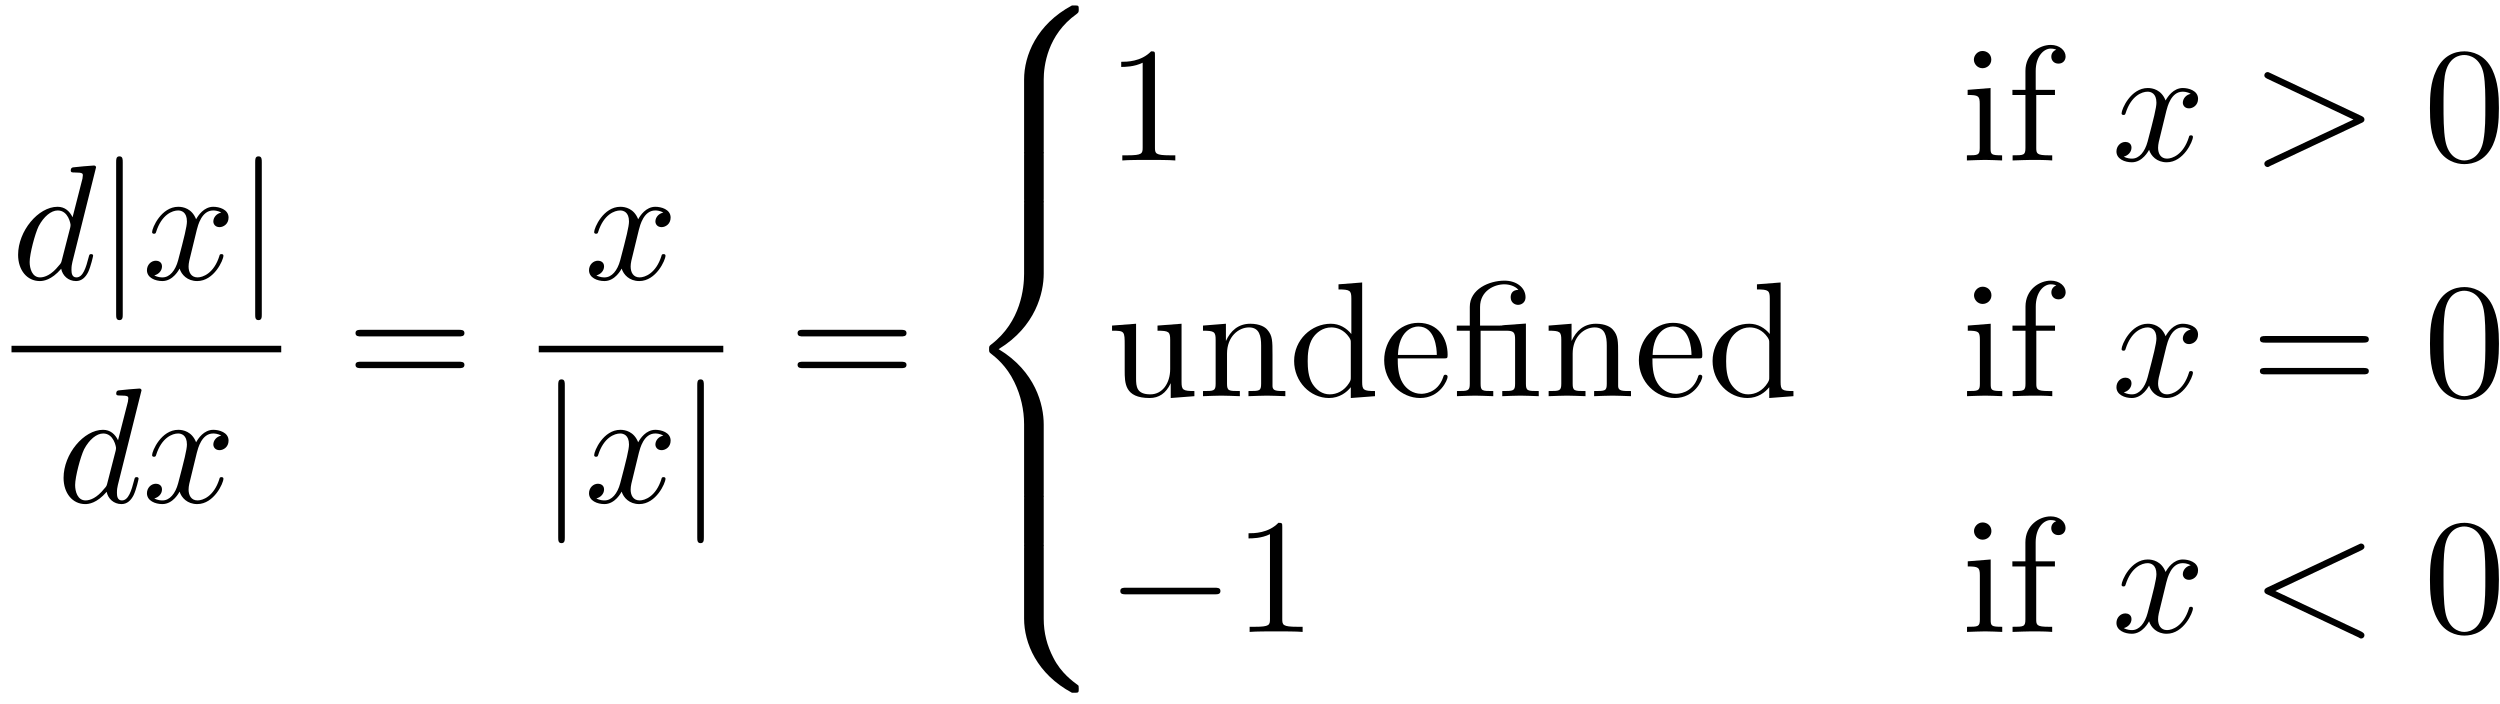 <?xml version="1.0" encoding="UTF-8"?>
<svg xmlns="http://www.w3.org/2000/svg" xmlns:xlink="http://www.w3.org/1999/xlink" width="213pt" height="60pt" viewBox="0 0 213 60" version="1.1"><!--latexit:AAAFxHjabVRvbBNlGH/eewtsY1tvG3/Hv5srCA5wgykgDLYxi2OswNpu3dYxr3dv
u2PXu3r3FteVwmuCfhLjFzTGRF33QTAEjRqjJHwwEjRGEbtlITGGmBglhqjhk4kf
9G2vlrlwl8s9/+/3PO/vuUhC12za3DyLBOxatHhJRchzili2ZhqDHtlSxjSuBTzU
TIQ8ZuQkUahdC+ild0ZFt8/fQ1JE7SgGfV9WHrBMkzL0vtiwtHLjpkc3b3msaeu2
7Y8/sa+tw3uk1x8Ij0Si43oiOXE6E/QYSV2fqap2i/WeAZ9/+zhJ2UP8XfxIv0fR
Zdu+VFNbt2z5ipWrVjOBYeZii9hitoSVsXJWcWnN2nXrN0gNjzSypaySVTM3q2H1
bA1bx9YzKRSRbaJrBgkqpm5agbipkiDVqE5CCYvI8YhORuJyzNCimiJT3m5AlSnh
bUVkZTxmmUlDPZhPHLLNpKWQAJmgjVC8Zppb3Dt2tgZ9/r5DnWGfvxDoT8gK8TZL
/AYRsarck7t27xly2jDkOAk5IrEHignZp/b+J4Z8/qOFvkVXzr3/QPsgH4RNLc2I
MfEYL9R5sDDv3iSVOW5/wTPd2fU0z3OUUoGZQ+5nug/3lBwcXQflUiRJic1q2WpW
NyrmwqqpJOPEoAVIwy3NCTqSli2qKTrJVISTNuHNjMsxMszFPHh7JF0YY0bayC2q
FDUt/hhUKljnZ6TluG2n4hEeGZfpmL3Qlzc+zDecpNHdI2nNSHCkhuJ8KJrUJWpK
NJUgkqpZvD89xQVZsTSOVVLGZEtWKKdrRZ5JvmN9U0fZsqnjbDlb1e/zeznA2WD/
gDs0ODTMdb82Sfhgol5djtlc9/HGGts3O2cqimwFW9nfaxqyYvKRnxgtVsg+Kxel
0pC5W1H5ZLs0Jc8c2UplFTLfGxsbFWvnTV51DiOrnXyovZTa2L7VQZOLuw0zvxZU
4xg7Pv8iMnzRSrK1vPZzFofTxbmatWlRenD6nJindrZ6WyR+A6vKsyF1uIdtcM79
fDjK55VWT/MFTKsTGalNciwTmXTeltcjJKYZaYUvj53hVTaFKWd+WotKGWlC2s/Z
HQ5Ljo1vCInyBVMzC6LanKhtC7P35e3EUIvVeS9nzo6KdSVePxjn9BmFlZqCMqiB
evDAFtgBu6AbjsBx8MPzkIFz8DK8Dm/BRXgPLsMV+AA+hI/hE/gUrsJ1uAFfwdfw
DdyEW5CDWZiD2/AT/Ar34D78jcpRNZJQE2pFe1EH8qEgGkCD6ATSkIUmUQa9iF5B
r6IL6G00hbLoXfQZuoZuoO/QHLqD7qHf0Z/ovvClcFO4JeSEWWFOuC3cEe4Kfwh/
Cf/gMlyBK3E1Xo7rcQP24CbcivdgL+7GfXgA69jE5/B5/Bp+E0/jy/gK/ghfxdfw
dfwtnsU/4B/xz/gXfBf/5pp0nXVdcL3hcEJAxd/PC/C/y5X9F6d55oM=
-->
<defs>
<g>
<symbol overflow="visible" id="glyph0-0">
<path style="stroke:none;" d=""/>
</symbol>
<symbol overflow="visible" id="glyph0-1">
<path style="stroke:none;" d="M 7.203 -9.531 C 7.203 -9.547 7.203 -9.688 7.016 -9.688 C 6.812 -9.688 5.484 -9.562 5.25 -9.531 C 5.141 -9.516 5.047 -9.453 5.047 -9.266 C 5.047 -9.094 5.172 -9.094 5.391 -9.094 C 6.062 -9.094 6.078 -9 6.078 -8.859 L 6.047 -8.578 L 5.203 -5.281 C 4.953 -5.797 4.547 -6.172 3.922 -6.172 C 2.281 -6.172 0.562 -4.109 0.562 -2.078 C 0.562 -0.766 1.328 0.156 2.406 0.156 C 2.688 0.156 3.391 0.094 4.234 -0.891 C 4.344 -0.312 4.828 0.156 5.5 0.156 C 5.984 0.156 6.312 -0.172 6.531 -0.609 C 6.766 -1.109 6.953 -1.969 6.953 -2 C 6.953 -2.141 6.828 -2.141 6.781 -2.141 C 6.641 -2.141 6.625 -2.078 6.578 -1.891 C 6.344 -0.984 6.094 -0.156 5.531 -0.156 C 5.156 -0.156 5.109 -0.516 5.109 -0.797 C 5.109 -1.125 5.141 -1.234 5.188 -1.469 Z M 4.297 -1.656 C 4.234 -1.406 4.234 -1.375 4.016 -1.141 C 3.406 -0.375 2.828 -0.156 2.438 -0.156 C 1.75 -0.156 1.547 -0.922 1.547 -1.469 C 1.547 -2.156 2 -3.875 2.312 -4.516 C 2.75 -5.344 3.375 -5.859 3.938 -5.859 C 4.844 -5.859 5.031 -4.719 5.031 -4.625 C 5.031 -4.547 5.016 -4.469 5 -4.391 Z M 4.297 -1.656 "/>
</symbol>
<symbol overflow="visible" id="glyph0-2">
<path style="stroke:none;" d="M 4.656 -4.219 C 4.75 -4.578 5.062 -5.859 6.047 -5.859 C 6.109 -5.859 6.453 -5.859 6.734 -5.672 C 6.344 -5.609 6.062 -5.266 6.062 -4.922 C 6.062 -4.703 6.219 -4.438 6.594 -4.438 C 6.906 -4.438 7.359 -4.688 7.359 -5.25 C 7.359 -5.969 6.531 -6.172 6.062 -6.172 C 5.25 -6.172 4.766 -5.422 4.594 -5.109 C 4.234 -6.031 3.484 -6.172 3.078 -6.172 C 1.625 -6.172 0.844 -4.375 0.844 -4.016 C 0.844 -3.875 0.984 -3.875 1 -3.875 C 1.109 -3.875 1.156 -3.906 1.188 -4.031 C 1.656 -5.516 2.578 -5.859 3.062 -5.859 C 3.328 -5.859 3.812 -5.734 3.812 -4.922 C 3.812 -4.5 3.578 -3.562 3.062 -1.609 C 2.828 -0.734 2.344 -0.156 1.734 -0.156 C 1.641 -0.156 1.328 -0.156 1.031 -0.328 C 1.375 -0.406 1.688 -0.703 1.688 -1.094 C 1.688 -1.469 1.375 -1.578 1.172 -1.578 C 0.75 -1.578 0.406 -1.219 0.406 -0.766 C 0.406 -0.125 1.109 0.156 1.719 0.156 C 2.641 0.156 3.141 -0.828 3.188 -0.906 C 3.344 -0.391 3.844 0.156 4.688 0.156 C 6.125 0.156 6.922 -1.641 6.922 -2 C 6.922 -2.141 6.797 -2.141 6.75 -2.141 C 6.625 -2.141 6.594 -2.078 6.578 -1.984 C 6.109 -0.484 5.156 -0.156 4.719 -0.156 C 4.172 -0.156 3.953 -0.594 3.953 -1.078 C 3.953 -1.375 4.031 -1.688 4.188 -2.297 Z M 4.656 -4.219 "/>
</symbol>
<symbol overflow="visible" id="glyph0-3">
<path style="stroke:none;" d="M 9.422 -3.188 C 9.578 -3.25 9.688 -3.328 9.688 -3.484 C 9.688 -3.656 9.578 -3.719 9.422 -3.797 L 1.688 -7.438 C 1.5 -7.531 1.484 -7.531 1.438 -7.531 C 1.281 -7.531 1.156 -7.406 1.156 -7.25 C 1.156 -7.125 1.234 -7.047 1.422 -6.953 L 8.75 -3.484 L 1.422 -0.031 C 1.234 0.062 1.156 0.156 1.156 0.281 C 1.156 0.438 1.281 0.562 1.438 0.562 C 1.484 0.562 1.5 0.562 1.688 0.453 Z M 9.422 -3.188 "/>
</symbol>
<symbol overflow="visible" id="glyph0-4">
<path style="stroke:none;" d="M 9.422 -6.953 C 9.578 -7.031 9.688 -7.109 9.688 -7.25 C 9.688 -7.406 9.562 -7.531 9.406 -7.531 C 9.359 -7.531 9.328 -7.531 9.156 -7.438 L 1.422 -3.797 C 1.266 -3.719 1.156 -3.656 1.156 -3.484 C 1.156 -3.328 1.266 -3.25 1.422 -3.188 L 9.156 0.453 C 9.328 0.562 9.359 0.562 9.406 0.562 C 9.562 0.562 9.688 0.438 9.688 0.281 C 9.688 0.125 9.578 0.062 9.422 -0.031 L 2.094 -3.484 Z M 9.422 -6.953 "/>
</symbol>
<symbol overflow="visible" id="glyph1-0">
<path style="stroke:none;" d=""/>
</symbol>
<symbol overflow="visible" id="glyph1-1">
<path style="stroke:none;" d="M 2.219 -9.969 C 2.219 -10.219 2.219 -10.469 1.938 -10.469 C 1.656 -10.469 1.656 -10.219 1.656 -9.969 L 1.656 2.984 C 1.656 3.234 1.656 3.484 1.938 3.484 C 2.219 3.484 2.219 3.234 2.219 2.984 Z M 2.219 -9.969 "/>
</symbol>
<symbol overflow="visible" id="glyph1-2">
<path style="stroke:none;" d="M 9.188 -3.203 C 9.438 -3.203 9.688 -3.203 9.688 -3.484 C 9.688 -3.766 9.438 -3.766 9.188 -3.766 L 1.641 -3.766 C 1.406 -3.766 1.156 -3.766 1.156 -3.484 C 1.156 -3.203 1.406 -3.203 1.641 -3.203 Z M 9.188 -3.203 "/>
</symbol>
<symbol overflow="visible" id="glyph2-0">
<path style="stroke:none;" d=""/>
</symbol>
<symbol overflow="visible" id="glyph2-1">
<path style="stroke:none;" d="M 9.578 -4.562 C 9.797 -4.562 10.062 -4.562 10.062 -4.844 C 10.062 -5.125 9.797 -5.125 9.594 -5.125 L 1.234 -5.125 C 1.047 -5.125 0.781 -5.125 0.781 -4.844 C 0.781 -4.562 1.047 -4.562 1.25 -4.562 Z M 9.594 -1.859 C 9.797 -1.859 10.062 -1.859 10.062 -2.141 C 10.062 -2.406 9.797 -2.406 9.578 -2.406 L 1.25 -2.406 C 1.047 -2.406 0.781 -2.406 0.781 -2.141 C 0.781 -1.859 1.047 -1.859 1.234 -1.859 Z M 9.594 -1.859 "/>
</symbol>
<symbol overflow="visible" id="glyph2-2">
<path style="stroke:none;" d="M 4.109 -8.938 C 4.109 -9.266 4.109 -9.297 3.781 -9.297 C 2.922 -8.406 1.688 -8.406 1.234 -8.406 L 1.234 -7.969 C 1.516 -7.969 2.344 -7.969 3.062 -8.328 L 3.062 -1.109 C 3.062 -0.594 3.031 -0.438 1.766 -0.438 L 1.328 -0.438 L 1.328 0 C 1.812 -0.047 3.031 -0.047 3.594 -0.047 C 4.141 -0.047 5.359 -0.047 5.844 0 L 5.844 -0.438 L 5.406 -0.438 C 4.141 -0.438 4.109 -0.594 4.109 -1.109 Z M 4.109 -8.938 "/>
</symbol>
<symbol overflow="visible" id="glyph2-3">
<path style="stroke:none;" d="M 2.469 -6.172 L 0.516 -6.016 L 0.516 -5.578 C 1.422 -5.578 1.547 -5.5 1.547 -4.812 L 1.547 -1.062 C 1.547 -0.438 1.391 -0.438 0.453 -0.438 L 0.453 0 C 0.906 -0.016 1.656 -0.047 2 -0.047 C 2.484 -0.047 2.969 -0.016 3.453 0 L 3.453 -0.438 C 2.531 -0.438 2.469 -0.5 2.469 -1.047 Z M 2.531 -8.594 C 2.531 -9.047 2.172 -9.328 1.781 -9.328 C 1.359 -9.328 1.047 -8.953 1.047 -8.594 C 1.047 -8.219 1.359 -7.859 1.781 -7.859 C 2.172 -7.859 2.531 -8.156 2.531 -8.594 Z M 2.531 -8.594 "/>
</symbol>
<symbol overflow="visible" id="glyph2-4">
<path style="stroke:none;" d="M 2.438 -6.016 L 2.438 -7.625 C 2.438 -8.859 3.109 -9.531 3.719 -9.531 C 3.766 -9.531 3.984 -9.531 4.188 -9.438 C 4.016 -9.375 3.766 -9.188 3.766 -8.844 C 3.766 -8.531 3.984 -8.25 4.375 -8.25 C 4.766 -8.25 4.984 -8.531 4.984 -8.859 C 4.984 -9.375 4.469 -9.844 3.719 -9.844 C 2.75 -9.844 1.562 -9.094 1.562 -7.625 L 1.562 -6.016 L 0.453 -6.016 L 0.453 -5.578 L 1.562 -5.578 L 1.562 -1.062 C 1.562 -0.438 1.406 -0.438 0.469 -0.438 L 0.469 0 C 1.016 -0.016 1.672 -0.047 2.062 -0.047 C 2.625 -0.047 3.281 -0.047 3.844 0 L 3.844 -0.438 L 3.547 -0.438 C 2.516 -0.438 2.484 -0.594 2.484 -1.094 L 2.484 -5.578 L 4.078 -5.578 L 4.078 -6.016 Z M 2.438 -6.016 "/>
</symbol>
<symbol overflow="visible" id="glyph2-5">
<path style="stroke:none;" d="M 6.422 -4.469 C 6.422 -5.578 6.344 -6.703 5.859 -7.734 C 5.219 -9.062 4.078 -9.297 3.484 -9.297 C 2.656 -9.297 1.625 -8.938 1.062 -7.625 C 0.609 -6.672 0.547 -5.578 0.547 -4.469 C 0.547 -3.422 0.594 -2.156 1.172 -1.109 C 1.766 0.031 2.797 0.312 3.469 0.312 C 4.234 0.312 5.281 0.016 5.906 -1.312 C 6.344 -2.281 6.422 -3.359 6.422 -4.469 Z M 3.469 0 C 2.938 0 2.109 -0.344 1.859 -1.688 C 1.703 -2.531 1.703 -3.812 1.703 -4.625 C 1.703 -5.531 1.703 -6.453 1.812 -7.203 C 2.078 -8.859 3.125 -8.984 3.469 -8.984 C 3.938 -8.984 4.859 -8.734 5.125 -7.359 C 5.266 -6.578 5.266 -5.516 5.266 -4.625 C 5.266 -3.594 5.266 -2.641 5.109 -1.75 C 4.891 -0.422 4.109 0 3.469 0 Z M 3.469 0 "/>
</symbol>
<symbol overflow="visible" id="glyph2-6">
<path style="stroke:none;" d="M 5.453 -1.109 L 5.453 0.156 L 7.469 0 L 7.469 -0.438 C 6.484 -0.438 6.375 -0.531 6.375 -1.219 L 6.375 -6.172 L 4.328 -6.016 L 4.328 -5.578 C 5.297 -5.578 5.406 -5.484 5.406 -4.797 L 5.406 -2.312 C 5.406 -1.109 4.75 -0.156 3.719 -0.156 C 2.547 -0.156 2.5 -0.812 2.5 -1.531 L 2.5 -6.172 L 0.453 -6.016 L 0.453 -5.578 C 1.531 -5.578 1.531 -5.547 1.531 -4.297 L 1.531 -2.203 C 1.531 -1.109 1.531 0.156 3.656 0.156 C 4.438 0.156 5.047 -0.234 5.453 -1.109 Z M 5.453 -1.109 "/>
</symbol>
<symbol overflow="visible" id="glyph2-7">
<path style="stroke:none;" d="M 1.531 -4.797 L 1.531 -1.062 C 1.531 -0.438 1.375 -0.438 0.453 -0.438 L 0.453 0 C 0.938 -0.016 1.641 -0.047 2.016 -0.047 C 2.391 -0.047 3.109 -0.016 3.594 0 L 3.594 -0.438 C 2.656 -0.438 2.5 -0.438 2.5 -1.062 L 2.5 -3.625 C 2.5 -5.078 3.484 -5.859 4.375 -5.859 C 5.266 -5.859 5.406 -5.109 5.406 -4.312 L 5.406 -1.062 C 5.406 -0.438 5.266 -0.438 4.328 -0.438 L 4.328 0 C 4.812 -0.016 5.531 -0.047 5.906 -0.047 C 6.266 -0.047 6.984 -0.016 7.469 0 L 7.469 -0.438 C 6.734 -0.438 6.391 -0.438 6.375 -0.844 L 6.375 -3.516 C 6.375 -4.719 6.375 -5.156 5.938 -5.656 C 5.75 -5.891 5.281 -6.172 4.484 -6.172 C 3.453 -6.172 2.797 -5.562 2.406 -4.703 L 2.406 -6.172 L 0.453 -6.016 L 0.453 -5.578 C 1.422 -5.578 1.531 -5.484 1.531 -4.797 Z M 1.531 -4.797 "/>
</symbol>
<symbol overflow="visible" id="glyph2-8">
<path style="stroke:none;" d="M 5.297 -0.766 L 5.297 0.156 L 7.359 0 L 7.359 -0.438 C 6.375 -0.438 6.266 -0.531 6.266 -1.219 L 6.266 -9.688 L 4.25 -9.531 L 4.25 -9.094 C 5.234 -9.094 5.344 -9 5.344 -8.312 L 5.344 -5.297 C 4.938 -5.797 4.344 -6.172 3.594 -6.172 C 1.938 -6.172 0.469 -4.797 0.469 -3 C 0.469 -1.234 1.844 0.156 3.438 0.156 C 4.328 0.156 4.953 -0.328 5.297 -0.766 Z M 5.297 -4.5 L 5.297 -1.641 C 5.297 -1.391 5.297 -1.375 5.156 -1.125 C 4.734 -0.453 4.109 -0.156 3.5 -0.156 C 2.875 -0.156 2.375 -0.516 2.031 -1.047 C 1.672 -1.625 1.625 -2.406 1.625 -2.984 C 1.625 -3.5 1.656 -4.344 2.062 -4.969 C 2.359 -5.406 2.891 -5.859 3.641 -5.859 C 4.125 -5.859 4.719 -5.656 5.156 -5.016 C 5.297 -4.781 5.297 -4.766 5.297 -4.5 Z M 5.297 -4.5 "/>
</symbol>
<symbol overflow="visible" id="glyph2-9">
<path style="stroke:none;" d="M 1.562 -3.516 C 1.641 -5.594 2.812 -5.938 3.297 -5.938 C 4.734 -5.938 4.875 -4.062 4.875 -3.516 Z M 1.547 -3.219 L 5.438 -3.219 C 5.75 -3.219 5.797 -3.219 5.797 -3.516 C 5.797 -4.891 5.031 -6.25 3.297 -6.25 C 1.672 -6.25 0.391 -4.812 0.391 -3.062 C 0.391 -1.203 1.859 0.156 3.453 0.156 C 5.156 0.156 5.797 -1.391 5.797 -1.656 C 5.797 -1.797 5.672 -1.828 5.609 -1.828 C 5.484 -1.828 5.453 -1.75 5.422 -1.625 C 4.938 -0.203 3.688 -0.203 3.547 -0.203 C 2.844 -0.203 2.281 -0.609 1.969 -1.125 C 1.547 -1.797 1.547 -2.719 1.547 -3.219 Z M 1.547 -3.219 "/>
</symbol>
<symbol overflow="visible" id="glyph2-10">
<path style="stroke:none;" d="M 4.609 -5.578 C 5.25 -5.578 5.344 -5.406 5.344 -4.828 L 5.344 -1.062 C 5.344 -0.438 5.188 -0.438 4.25 -0.438 L 4.25 0 C 4.719 -0.016 5.453 -0.047 5.797 -0.047 C 6.156 -0.047 6.844 -0.016 7.359 0 L 7.359 -0.438 C 6.422 -0.438 6.266 -0.438 6.266 -1.062 L 6.266 -6.188 L 4.5 -6.062 C 4.281 -6.047 4.266 -6.031 4.25 -6.031 C 4.234 -6.016 4.203 -6.016 4 -6.016 L 2.359 -6.016 L 2.359 -7.594 C 2.359 -8.969 3.562 -9.531 4.422 -9.531 C 4.844 -9.531 5.344 -9.391 5.625 -9.062 C 5.047 -9.047 4.969 -8.656 4.969 -8.422 C 4.969 -7.969 5.328 -7.781 5.594 -7.781 C 5.922 -7.781 6.234 -8.016 6.234 -8.422 C 6.234 -9.25 5.469 -9.844 4.438 -9.844 C 3.141 -9.844 1.484 -9.125 1.484 -7.609 L 1.484 -6.016 L 0.375 -6.016 L 0.375 -5.578 L 1.484 -5.578 L 1.484 -1.062 C 1.484 -0.438 1.328 -0.438 0.391 -0.438 L 0.391 0 C 0.844 -0.016 1.594 -0.047 1.938 -0.047 C 2.281 -0.047 2.969 -0.016 3.484 0 L 3.484 -0.438 C 2.547 -0.438 2.406 -0.438 2.406 -1.062 L 2.406 -5.578 Z M 4.609 -5.578 "/>
</symbol>
<symbol overflow="visible" id="glyph3-0">
<path style="stroke:none;" d=""/>
</symbol>
<symbol overflow="visible" id="glyph3-1">
<path style="stroke:none;" d="M 7.031 6.328 C 7.031 5.172 7.344 2.516 9.828 0.75 C 10 0.609 10.016 0.594 10.016 0.344 C 10.016 0.031 10 0.016 9.656 0.016 L 9.438 0.016 C 6.438 1.625 5.359 4.266 5.359 6.328 L 5.359 12.328 C 5.359 12.688 5.375 12.703 5.75 12.703 L 6.641 12.703 C 7.016 12.703 7.031 12.688 7.031 12.328 Z M 7.031 6.328 "/>
</symbol>
<symbol overflow="visible" id="glyph3-2">
<path style="stroke:none;" d="M 7.031 0.234 C 7.031 -0.125 7.016 -0.141 6.641 -0.141 L 5.75 -0.141 C 5.375 -0.141 5.359 -0.125 5.359 0.234 L 5.359 3.953 C 5.359 4.312 5.375 4.328 5.75 4.328 L 6.641 4.328 C 7.016 4.328 7.031 4.312 7.031 3.953 Z M 7.031 0.234 "/>
</symbol>
<symbol overflow="visible" id="glyph3-3">
<path style="stroke:none;" d="M 5.359 24.875 C 5.359 25.234 5.375 25.25 5.75 25.25 L 6.641 25.25 C 7.016 25.25 7.031 25.234 7.031 24.875 L 7.031 18.984 C 7.031 17.297 6.328 14.453 3.188 12.562 C 6.344 10.641 7.031 7.766 7.031 6.125 L 7.031 0.234 C 7.031 -0.125 7.016 -0.141 6.641 -0.141 L 5.75 -0.141 C 5.375 -0.141 5.359 -0.125 5.359 0.234 L 5.359 6.141 C 5.359 7.312 5.109 10.219 2.547 12.172 C 2.391 12.297 2.375 12.312 2.375 12.562 C 2.375 12.812 2.391 12.828 2.547 12.953 C 2.906 13.234 3.859 13.969 4.531 15.375 C 5.078 16.5 5.359 17.734 5.359 18.969 Z M 5.359 24.875 "/>
</symbol>
<symbol overflow="visible" id="glyph3-4">
<path style="stroke:none;" d="M 9.656 12.547 C 10 12.547 10.016 12.531 10.016 12.203 C 10.016 11.953 10 11.938 9.953 11.906 C 9.516 11.578 8.516 10.875 7.859 9.578 C 7.312 8.531 7.031 7.453 7.031 6.234 L 7.031 0.234 C 7.031 -0.125 7.016 -0.141 6.641 -0.141 L 5.75 -0.141 C 5.375 -0.141 5.359 -0.125 5.359 0.234 L 5.359 6.234 C 5.359 8.297 6.438 10.938 9.438 12.547 Z M 9.656 12.547 "/>
</symbol>
</g>
</defs>
<g id="surface1">
<g style="fill:rgb(0%,0%,0%);fill-opacity:1;">
  <use xlink:href="#glyph0-1" x="0.98" y="23.79"/>
</g>
<g style="fill:rgb(0%,0%,0%);fill-opacity:1;">
  <use xlink:href="#glyph1-1" x="8.239" y="23.79"/>
</g>
<g style="fill:rgb(0%,0%,0%);fill-opacity:1;">
  <use xlink:href="#glyph0-2" x="12.114" y="23.79"/>
</g>
<g style="fill:rgb(0%,0%,0%);fill-opacity:1;">
  <use xlink:href="#glyph1-1" x="20.086" y="23.79"/>
</g>
<path style="fill:none;stroke-width:0.398;stroke-linecap:butt;stroke-linejoin:miter;stroke:rgb(0%,0%,0%);stroke-opacity:1;stroke-miterlimit:10;" d="M 0 0 L 16.415 0 " transform="matrix(1.4,0,0,-1.4,0.98,29.739)"/>
<g style="fill:rgb(0%,0%,0%);fill-opacity:1;">
  <use xlink:href="#glyph0-1" x="4.854" y="42.792"/>
  <use xlink:href="#glyph0-2" x="12.114" y="42.792"/>
</g>
<g style="fill:rgb(0%,0%,0%);fill-opacity:1;">
  <use xlink:href="#glyph2-1" x="29.508" y="33.225"/>
</g>
<g style="fill:rgb(0%,0%,0%);fill-opacity:1;">
  <use xlink:href="#glyph0-2" x="49.778" y="23.79"/>
</g>
<path style="fill:none;stroke-width:0.398;stroke-linecap:butt;stroke-linejoin:miter;stroke:rgb(0%,0%,0%);stroke-opacity:1;stroke-miterlimit:10;" d="M -0.001 0 L 11.23 0 " transform="matrix(1.4,0,0,-1.4,45.903,29.739)"/>
<g style="fill:rgb(0%,0%,0%);fill-opacity:1;">
  <use xlink:href="#glyph1-1" x="45.903" y="42.792"/>
</g>
<g style="fill:rgb(0%,0%,0%);fill-opacity:1;">
  <use xlink:href="#glyph0-2" x="49.778" y="42.792"/>
</g>
<g style="fill:rgb(0%,0%,0%);fill-opacity:1;">
  <use xlink:href="#glyph1-1" x="57.75" y="42.792"/>
</g>
<g style="fill:rgb(0%,0%,0%);fill-opacity:1;">
  <use xlink:href="#glyph2-1" x="67.172" y="33.225"/>
</g>
<g style="fill:rgb(0%,0%,0%);fill-opacity:1;">
  <use xlink:href="#glyph3-1" x="81.894" y="0.448"/>
</g>
<g style="fill:rgb(0%,0%,0%);fill-opacity:1;">
  <use xlink:href="#glyph3-2" x="81.894" y="13"/>
</g>
<g style="fill:rgb(0%,0%,0%);fill-opacity:1;">
  <use xlink:href="#glyph3-3" x="81.894" y="17.185"/>
</g>
<g style="fill:rgb(0%,0%,0%);fill-opacity:1;">
  <use xlink:href="#glyph3-2" x="81.894" y="42.291"/>
</g>
<g style="fill:rgb(0%,0%,0%);fill-opacity:1;">
  <use xlink:href="#glyph3-4" x="81.894" y="46.476"/>
</g>
<g style="fill:rgb(0%,0%,0%);fill-opacity:1;">
  <use xlink:href="#glyph2-2" x="94.293" y="13.671"/>
  <use xlink:href="#glyph2-3" x="167.127" y="13.671"/>
</g>
<g style="fill:rgb(0%,0%,0%);fill-opacity:1;">
  <use xlink:href="#glyph2-4" x="171.005" y="13.671"/>
</g>
<g style="fill:rgb(0%,0%,0%);fill-opacity:1;">
  <use xlink:href="#glyph0-2" x="179.915" y="13.671"/>
  <use xlink:href="#glyph0-3" x="191.764" y="13.671"/>
</g>
<g style="fill:rgb(0%,0%,0%);fill-opacity:1;">
  <use xlink:href="#glyph2-5" x="206.485" y="13.671"/>
</g>
<g style="fill:rgb(0%,0%,0%);fill-opacity:1;">
  <use xlink:href="#glyph2-6" x="94.293" y="33.755"/>
  <use xlink:href="#glyph2-7" x="102.042" y="33.755"/>
  <use xlink:href="#glyph2-8" x="109.791" y="33.755"/>
  <use xlink:href="#glyph2-9" x="117.541" y="33.755"/>
  <use xlink:href="#glyph2-10" x="123.742" y="33.755"/>
  <use xlink:href="#glyph2-7" x="131.491" y="33.755"/>
  <use xlink:href="#glyph2-9" x="139.24" y="33.755"/>
  <use xlink:href="#glyph2-8" x="145.442" y="33.755"/>
</g>
<g style="fill:rgb(0%,0%,0%);fill-opacity:1;">
  <use xlink:href="#glyph2-3" x="167.139" y="33.755"/>
  <use xlink:href="#glyph2-4" x="171.01" y="33.755"/>
</g>
<g style="fill:rgb(0%,0%,0%);fill-opacity:1;">
  <use xlink:href="#glyph0-2" x="179.915" y="33.755"/>
</g>
<g style="fill:rgb(0%,0%,0%);fill-opacity:1;">
  <use xlink:href="#glyph2-1" x="191.762" y="33.755"/>
  <use xlink:href="#glyph2-5" x="206.488" y="33.755"/>
</g>
<g style="fill:rgb(0%,0%,0%);fill-opacity:1;">
  <use xlink:href="#glyph1-2" x="94.293" y="53.84"/>
</g>
<g style="fill:rgb(0%,0%,0%);fill-opacity:1;">
  <use xlink:href="#glyph2-2" x="105.14" y="53.84"/>
  <use xlink:href="#glyph2-3" x="167.137" y="53.84"/>
</g>
<g style="fill:rgb(0%,0%,0%);fill-opacity:1;">
  <use xlink:href="#glyph2-4" x="171.001" y="53.84"/>
</g>
<g style="fill:rgb(0%,0%,0%);fill-opacity:1;">
  <use xlink:href="#glyph0-2" x="179.915" y="53.84"/>
  <use xlink:href="#glyph0-4" x="191.764" y="53.84"/>
</g>
<g style="fill:rgb(0%,0%,0%);fill-opacity:1;">
  <use xlink:href="#glyph2-5" x="206.485" y="53.84"/>
</g>
</g>
</svg>
